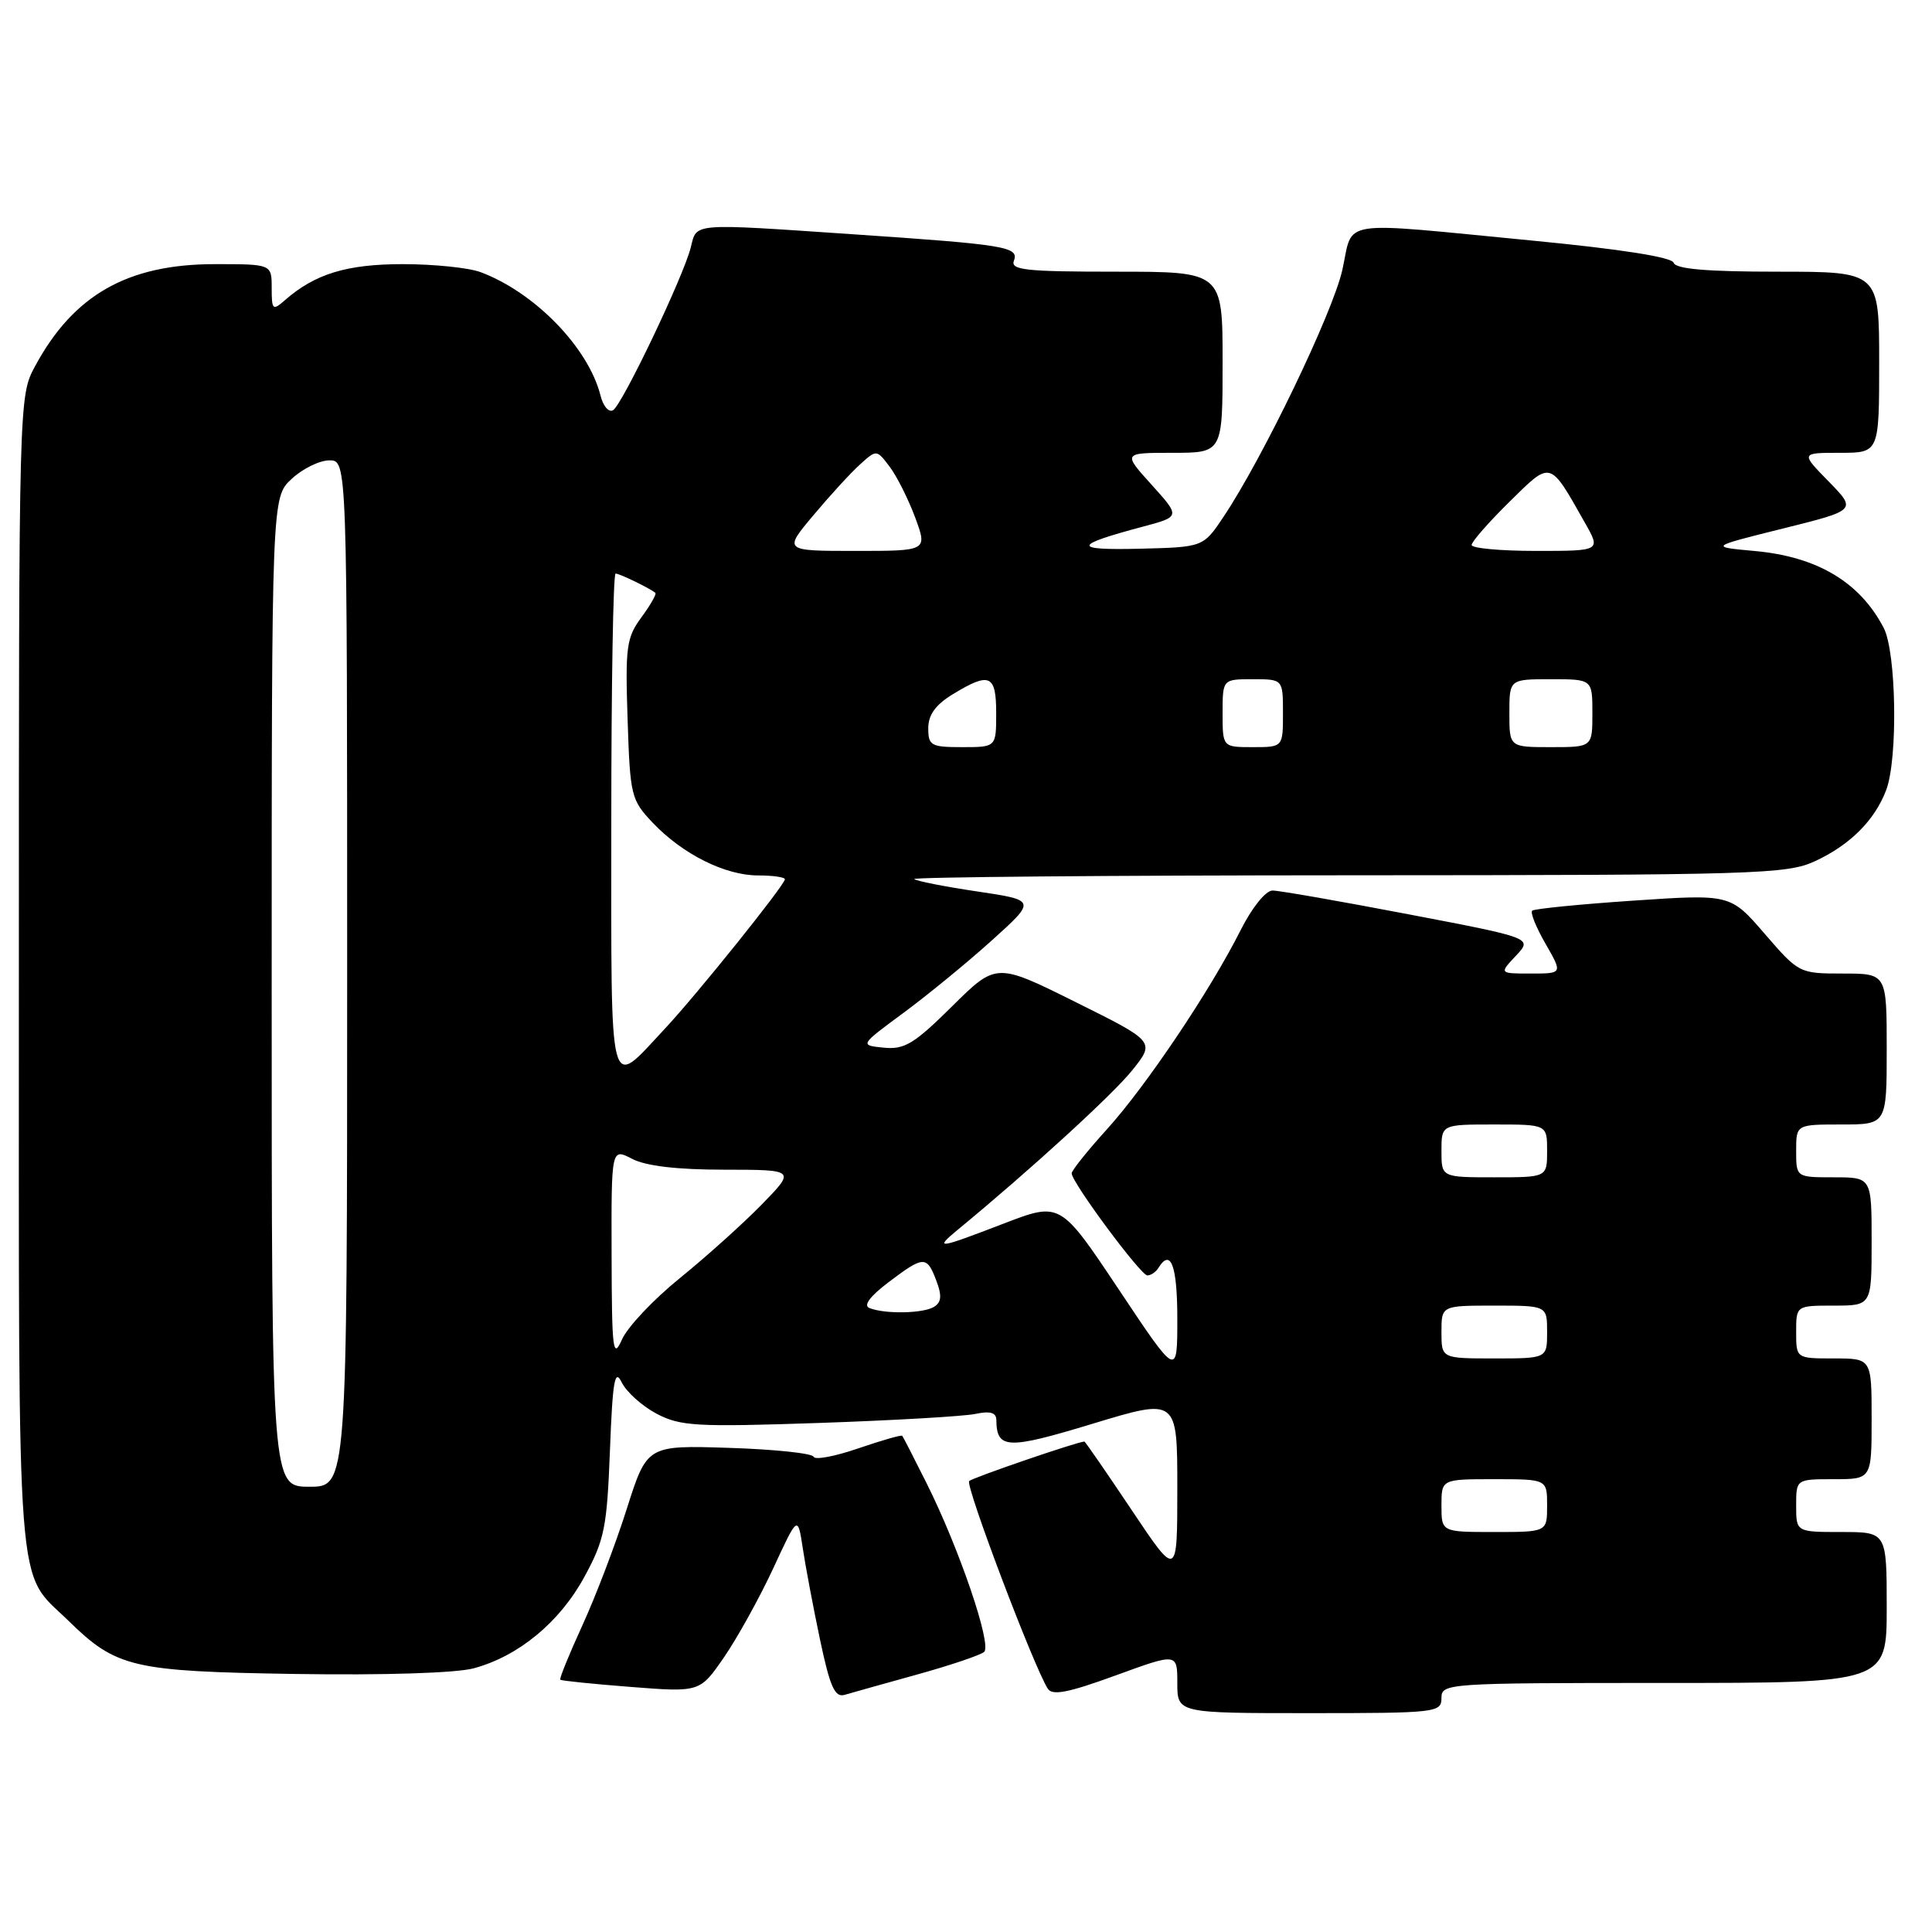 <?xml version="1.0" encoding="UTF-8" standalone="no"?>
<!DOCTYPE svg PUBLIC "-//W3C//DTD SVG 1.1//EN" "http://www.w3.org/Graphics/SVG/1.1/DTD/svg11.dtd" >
<svg xmlns="http://www.w3.org/2000/svg" xmlns:xlink="http://www.w3.org/1999/xlink" version="1.1" viewBox="0 0 256 256">
 <g >
 <path fill="currentColor"
d=" M 191.00 225.00 C 191.00 223.05 191.67 223.00 220.50 223.00 C 250.00 223.00 250.00 223.00 250.00 213.00 C 250.00 203.00 250.00 203.00 244.00 203.00 C 238.00 203.00 238.00 203.00 238.00 199.50 C 238.00 196.00 238.00 196.00 243.00 196.00 C 248.00 196.00 248.00 196.00 248.00 188.00 C 248.00 180.00 248.00 180.00 243.00 180.00 C 238.00 180.00 238.00 180.00 238.00 176.50 C 238.00 173.00 238.00 173.00 243.00 173.00 C 248.00 173.00 248.00 173.00 248.00 164.50 C 248.00 156.00 248.00 156.00 243.00 156.00 C 238.00 156.00 238.00 156.00 238.00 152.50 C 238.00 149.00 238.00 149.00 244.00 149.00 C 250.00 149.00 250.00 149.00 250.00 139.00 C 250.00 129.00 250.00 129.00 244.19 129.00 C 238.42 129.00 238.35 128.96 233.83 123.73 C 229.29 118.47 229.29 118.47 216.39 119.34 C 209.30 119.82 203.28 120.42 203.02 120.67 C 202.75 120.93 203.55 122.90 204.80 125.07 C 207.06 129.00 207.06 129.00 202.86 129.00 C 198.65 129.00 198.65 129.00 200.86 126.65 C 203.08 124.29 203.08 124.29 186.64 121.15 C 177.60 119.42 169.49 118.00 168.62 118.00 C 167.71 118.00 165.91 120.24 164.39 123.25 C 160.39 131.21 151.88 143.89 146.66 149.65 C 144.10 152.48 142.00 155.10 142.00 155.47 C 142.00 156.66 151.15 169.00 152.03 169.00 C 152.50 169.00 153.16 168.55 153.50 168.00 C 155.13 165.36 156.00 167.69 156.00 174.75 C 156.00 182.50 156.00 182.50 148.25 170.87 C 140.50 159.25 140.50 159.25 133.02 162.12 C 124.18 165.52 123.72 165.58 127.00 162.87 C 136.53 155.02 147.42 145.06 150.01 141.84 C 153.07 138.02 153.07 138.02 142.54 132.79 C 132.01 127.55 132.01 127.55 126.15 133.35 C 121.12 138.33 119.84 139.10 117.09 138.82 C 113.90 138.50 113.90 138.50 119.70 134.22 C 122.89 131.87 128.16 127.55 131.41 124.62 C 137.32 119.29 137.32 119.29 129.47 118.12 C 125.16 117.48 121.41 116.74 121.14 116.48 C 120.88 116.22 146.73 115.99 178.58 115.98 C 232.75 115.96 236.76 115.84 240.50 114.11 C 245.13 111.97 248.42 108.69 249.93 104.68 C 251.50 100.55 251.28 86.43 249.60 83.20 C 246.43 77.12 240.79 73.76 232.50 73.01 C 226.50 72.46 226.50 72.46 236.26 70.03 C 246.02 67.60 246.02 67.60 242.31 63.80 C 238.59 60.00 238.59 60.00 243.80 60.00 C 249.00 60.00 249.00 60.00 249.00 48.00 C 249.00 36.00 249.00 36.00 235.58 36.00 C 226.19 36.00 222.05 35.65 221.77 34.82 C 221.52 34.07 214.77 33.01 202.94 31.87 C 176.83 29.35 179.38 28.96 177.87 35.75 C 176.61 41.42 167.32 60.72 162.11 68.50 C 159.43 72.50 159.43 72.50 150.97 72.71 C 142.03 72.92 142.14 72.26 151.45 69.78 C 156.41 68.46 156.41 68.46 152.59 64.23 C 148.77 60.00 148.77 60.00 155.38 60.00 C 162.00 60.00 162.00 60.00 162.00 48.00 C 162.00 36.00 162.00 36.00 147.89 36.00 C 135.92 36.00 133.87 35.78 134.35 34.54 C 135.05 32.70 133.22 32.41 113.00 31.04 C 91.47 29.58 92.34 29.51 91.54 32.75 C 90.60 36.57 82.48 53.58 81.24 54.35 C 80.67 54.70 79.92 53.83 79.57 52.41 C 77.97 46.07 70.87 38.75 63.68 36.06 C 62.14 35.48 57.50 35.00 53.39 35.00 C 45.94 35.00 41.73 36.29 37.75 39.78 C 36.13 41.20 36.00 41.08 36.00 38.15 C 36.00 35.00 36.00 35.00 28.47 35.00 C 16.93 35.00 9.76 39.06 4.66 48.50 C 2.50 52.50 2.50 52.50 2.50 129.00 C 2.50 213.77 2.05 207.90 9.07 214.76 C 15.43 220.98 17.52 221.47 39.18 221.81 C 50.87 221.99 60.45 221.69 62.77 221.06 C 68.71 219.46 74.17 214.95 77.44 208.93 C 80.10 204.05 80.43 202.39 80.82 192.20 C 81.18 182.87 81.46 181.29 82.39 183.19 C 83.02 184.46 85.10 186.32 87.01 187.33 C 90.16 188.98 92.26 189.10 108.50 188.55 C 118.40 188.21 127.74 187.67 129.25 187.35 C 131.19 186.94 132.00 187.17 132.02 188.13 C 132.06 192.04 133.44 192.10 144.82 188.64 C 156.00 185.25 156.00 185.25 156.00 197.19 C 156.00 209.13 156.00 209.13 149.94 200.07 C 146.60 195.08 143.79 191.01 143.69 191.01 C 142.60 191.09 128.87 195.80 128.42 196.25 C 127.87 196.80 136.96 220.80 138.83 223.75 C 139.43 224.71 141.53 224.30 147.81 222.01 C 156.00 219.02 156.00 219.02 156.00 223.01 C 156.00 227.00 156.00 227.00 173.50 227.00 C 190.33 227.00 191.00 226.92 191.00 225.00 Z  M 121.50 221.89 C 125.90 220.67 129.90 219.32 130.40 218.89 C 131.46 217.96 127.09 205.14 122.76 196.50 C 121.11 193.20 119.67 190.39 119.55 190.25 C 119.43 190.11 116.81 190.86 113.72 191.92 C 110.64 192.98 107.98 193.48 107.81 193.03 C 107.64 192.57 102.60 192.04 96.61 191.85 C 85.73 191.50 85.73 191.50 83.03 200.00 C 81.54 204.68 78.90 211.61 77.15 215.41 C 75.41 219.21 74.10 222.43 74.24 222.57 C 74.38 222.71 78.60 223.14 83.62 223.53 C 92.74 224.24 92.74 224.24 95.96 219.56 C 97.73 216.98 100.65 211.70 102.45 207.83 C 105.71 200.78 105.71 200.78 106.37 205.14 C 106.73 207.54 107.76 213.00 108.66 217.27 C 109.97 223.49 110.62 224.95 111.90 224.58 C 112.78 224.32 117.10 223.11 121.50 221.89 Z  M 191.00 199.50 C 191.00 196.00 191.00 196.00 198.00 196.00 C 205.00 196.00 205.00 196.00 205.00 199.50 C 205.00 203.00 205.00 203.00 198.00 203.00 C 191.00 203.00 191.00 203.00 191.00 199.50 Z  M 36.00 131.45 C 36.00 65.90 36.00 65.90 38.65 63.45 C 40.10 62.10 42.35 61.00 43.65 61.00 C 46.00 61.00 46.00 61.00 46.00 129.00 C 46.00 197.00 46.00 197.00 41.00 197.00 C 36.00 197.00 36.00 197.00 36.00 131.45 Z  M 81.04 166.31 C 81.00 152.12 81.00 152.12 83.75 153.55 C 85.57 154.50 89.70 154.99 95.96 154.99 C 105.42 155.00 105.42 155.00 100.96 159.58 C 98.51 162.09 93.63 166.48 90.12 169.33 C 86.60 172.17 83.13 175.85 82.41 177.50 C 81.22 180.17 81.07 178.96 81.04 166.31 Z  M 191.00 176.50 C 191.00 173.00 191.00 173.00 198.00 173.00 C 205.00 173.00 205.00 173.00 205.00 176.50 C 205.00 180.00 205.00 180.00 198.00 180.00 C 191.00 180.00 191.00 180.00 191.00 176.50 Z  M 115.20 173.32 C 114.37 172.99 115.26 171.78 117.70 169.93 C 122.40 166.37 122.80 166.36 124.06 169.67 C 124.82 171.66 124.75 172.54 123.79 173.15 C 122.38 174.05 117.26 174.15 115.20 173.32 Z  M 191.00 152.50 C 191.00 149.00 191.00 149.00 198.00 149.00 C 205.00 149.00 205.00 149.00 205.00 152.50 C 205.00 156.00 205.00 156.00 198.00 156.00 C 191.00 156.00 191.00 156.00 191.00 152.50 Z  M 81.00 109.04 C 81.00 90.87 81.25 76.00 81.57 76.00 C 82.10 76.00 86.12 77.95 86.84 78.56 C 87.02 78.71 86.19 80.17 84.99 81.80 C 83.01 84.48 82.84 85.72 83.16 95.31 C 83.49 105.47 83.62 105.99 86.50 109.03 C 90.46 113.19 96.08 116.00 100.46 116.00 C 102.41 116.00 104.00 116.23 104.00 116.51 C 104.00 117.25 92.29 131.84 88.08 136.33 C 80.55 144.38 81.00 146.10 81.00 109.04 Z  M 123.00 96.49 C 123.00 94.72 123.97 93.38 126.25 91.99 C 131.14 89.01 132.00 89.38 132.00 94.50 C 132.00 99.00 132.00 99.00 127.50 99.00 C 123.36 99.00 123.00 98.80 123.00 96.49 Z  M 162.00 94.50 C 162.00 90.00 162.00 90.00 166.00 90.00 C 170.00 90.00 170.00 90.00 170.00 94.50 C 170.00 99.00 170.00 99.00 166.00 99.00 C 162.00 99.00 162.00 99.00 162.00 94.50 Z  M 200.00 94.50 C 200.00 90.00 200.00 90.00 205.50 90.00 C 211.00 90.00 211.00 90.00 211.00 94.50 C 211.00 99.00 211.00 99.00 205.50 99.00 C 200.00 99.00 200.00 99.00 200.00 94.50 Z  M 107.80 68.25 C 109.99 65.64 112.76 62.61 113.97 61.53 C 116.15 59.55 116.16 59.56 117.89 61.85 C 118.85 63.12 120.36 66.15 121.27 68.58 C 122.90 73.00 122.90 73.00 113.36 73.00 C 103.81 73.00 103.81 73.00 107.80 68.25 Z  M 195.00 72.21 C 195.00 71.78 197.25 69.21 199.99 66.51 C 205.59 61.00 205.28 60.91 210.00 69.25 C 212.13 73.00 212.13 73.00 203.56 73.00 C 198.85 73.00 195.00 72.65 195.00 72.21 Z "/>
</g>
</svg>